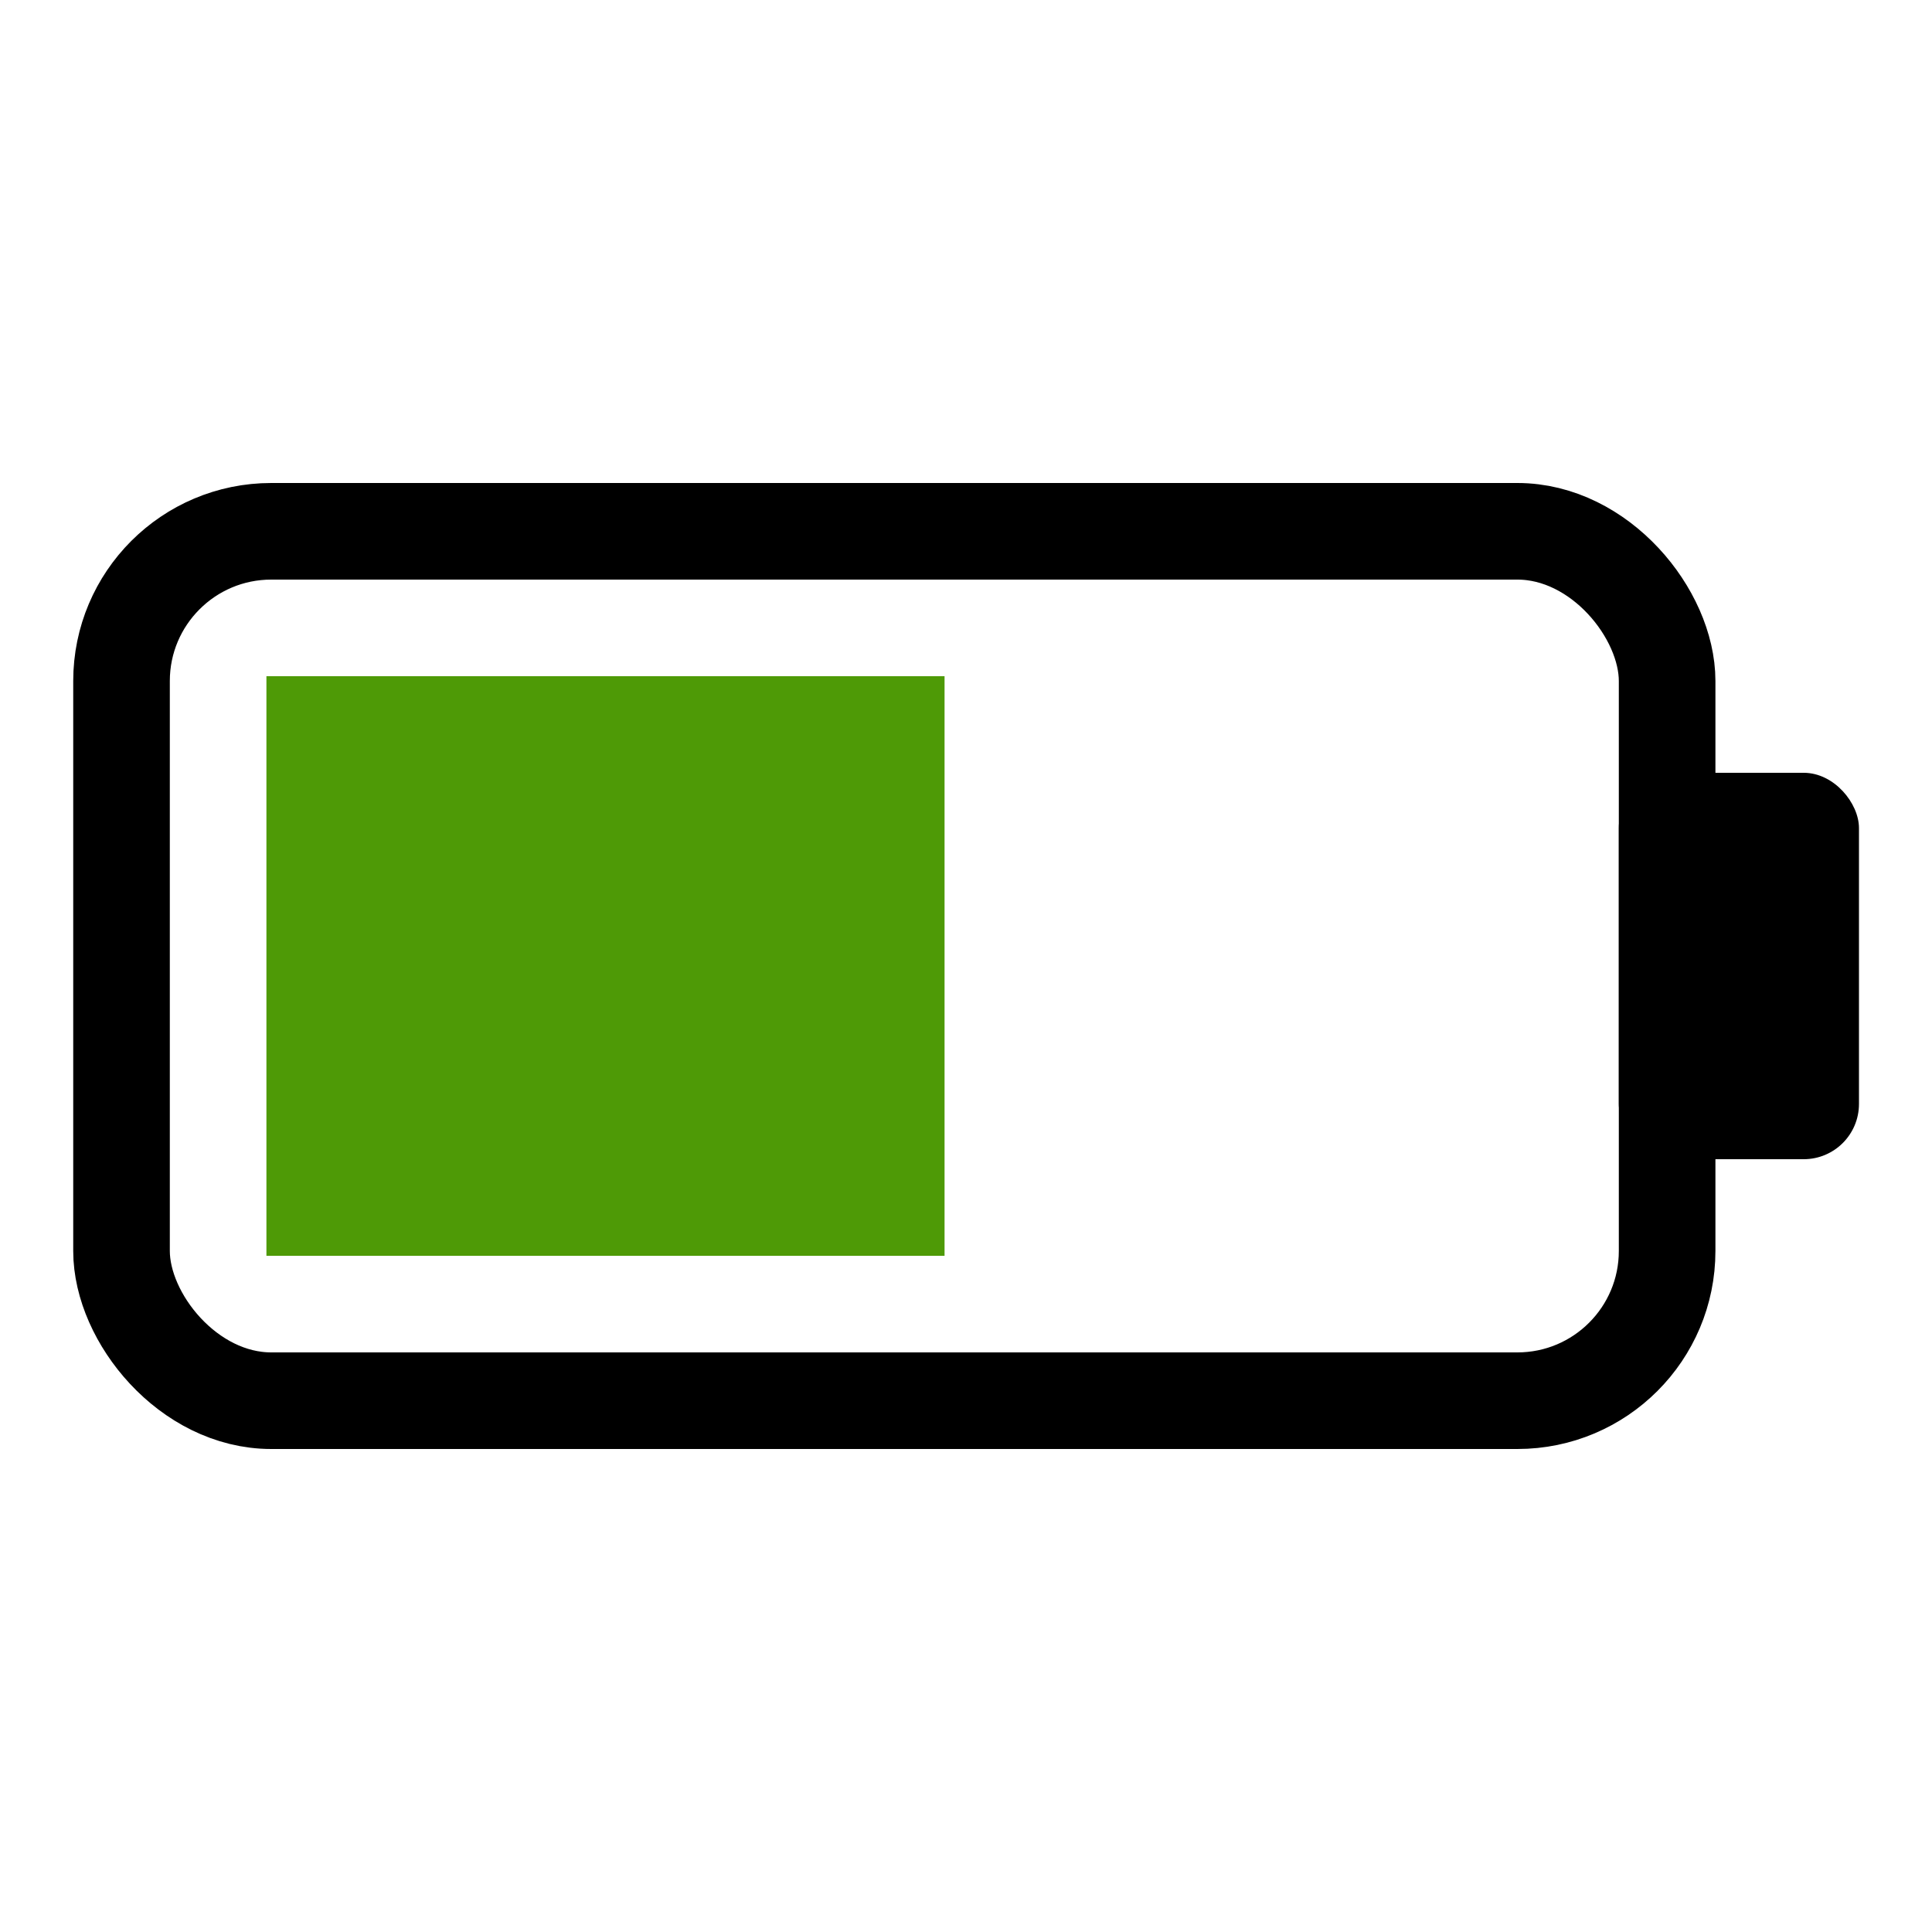 <?xml version="1.0" encoding="UTF-8" standalone="no"?>
<svg
   xmlns:dc="http://purl.org/dc/elements/1.1/"
   xmlns:cc="http://creativecommons.org/ns#"
   xmlns:rdf="http://www.w3.org/1999/02/22-rdf-syntax-ns#"
   xmlns:svg="http://www.w3.org/2000/svg"
   xmlns="http://www.w3.org/2000/svg"
   id="svg5391"
   version="1.1"
   viewBox="0 0 10 10">
  <defs
     id="defs5395" />
  <rect
     style="opacity:1;stop-opacity:1"
     id="rect5131"
     fill="#4e9a06"
     x="1.379"
     y="3.5"
     width="3.51"
     height="3" />
  <rect
     ry="0.775"
     height="4.5"
     width="8"
     stroke="#000"
     stroke-linecap="round"
     y="2.75"
     x="0.629"
     stroke-width=".5"
     fill="none"
     id="rect5143" />
  <rect
     ry="0.286"
     height="2"
     width="1.243"
     y="4"
     x="8.379"
     id="rect5145" />
</svg>
